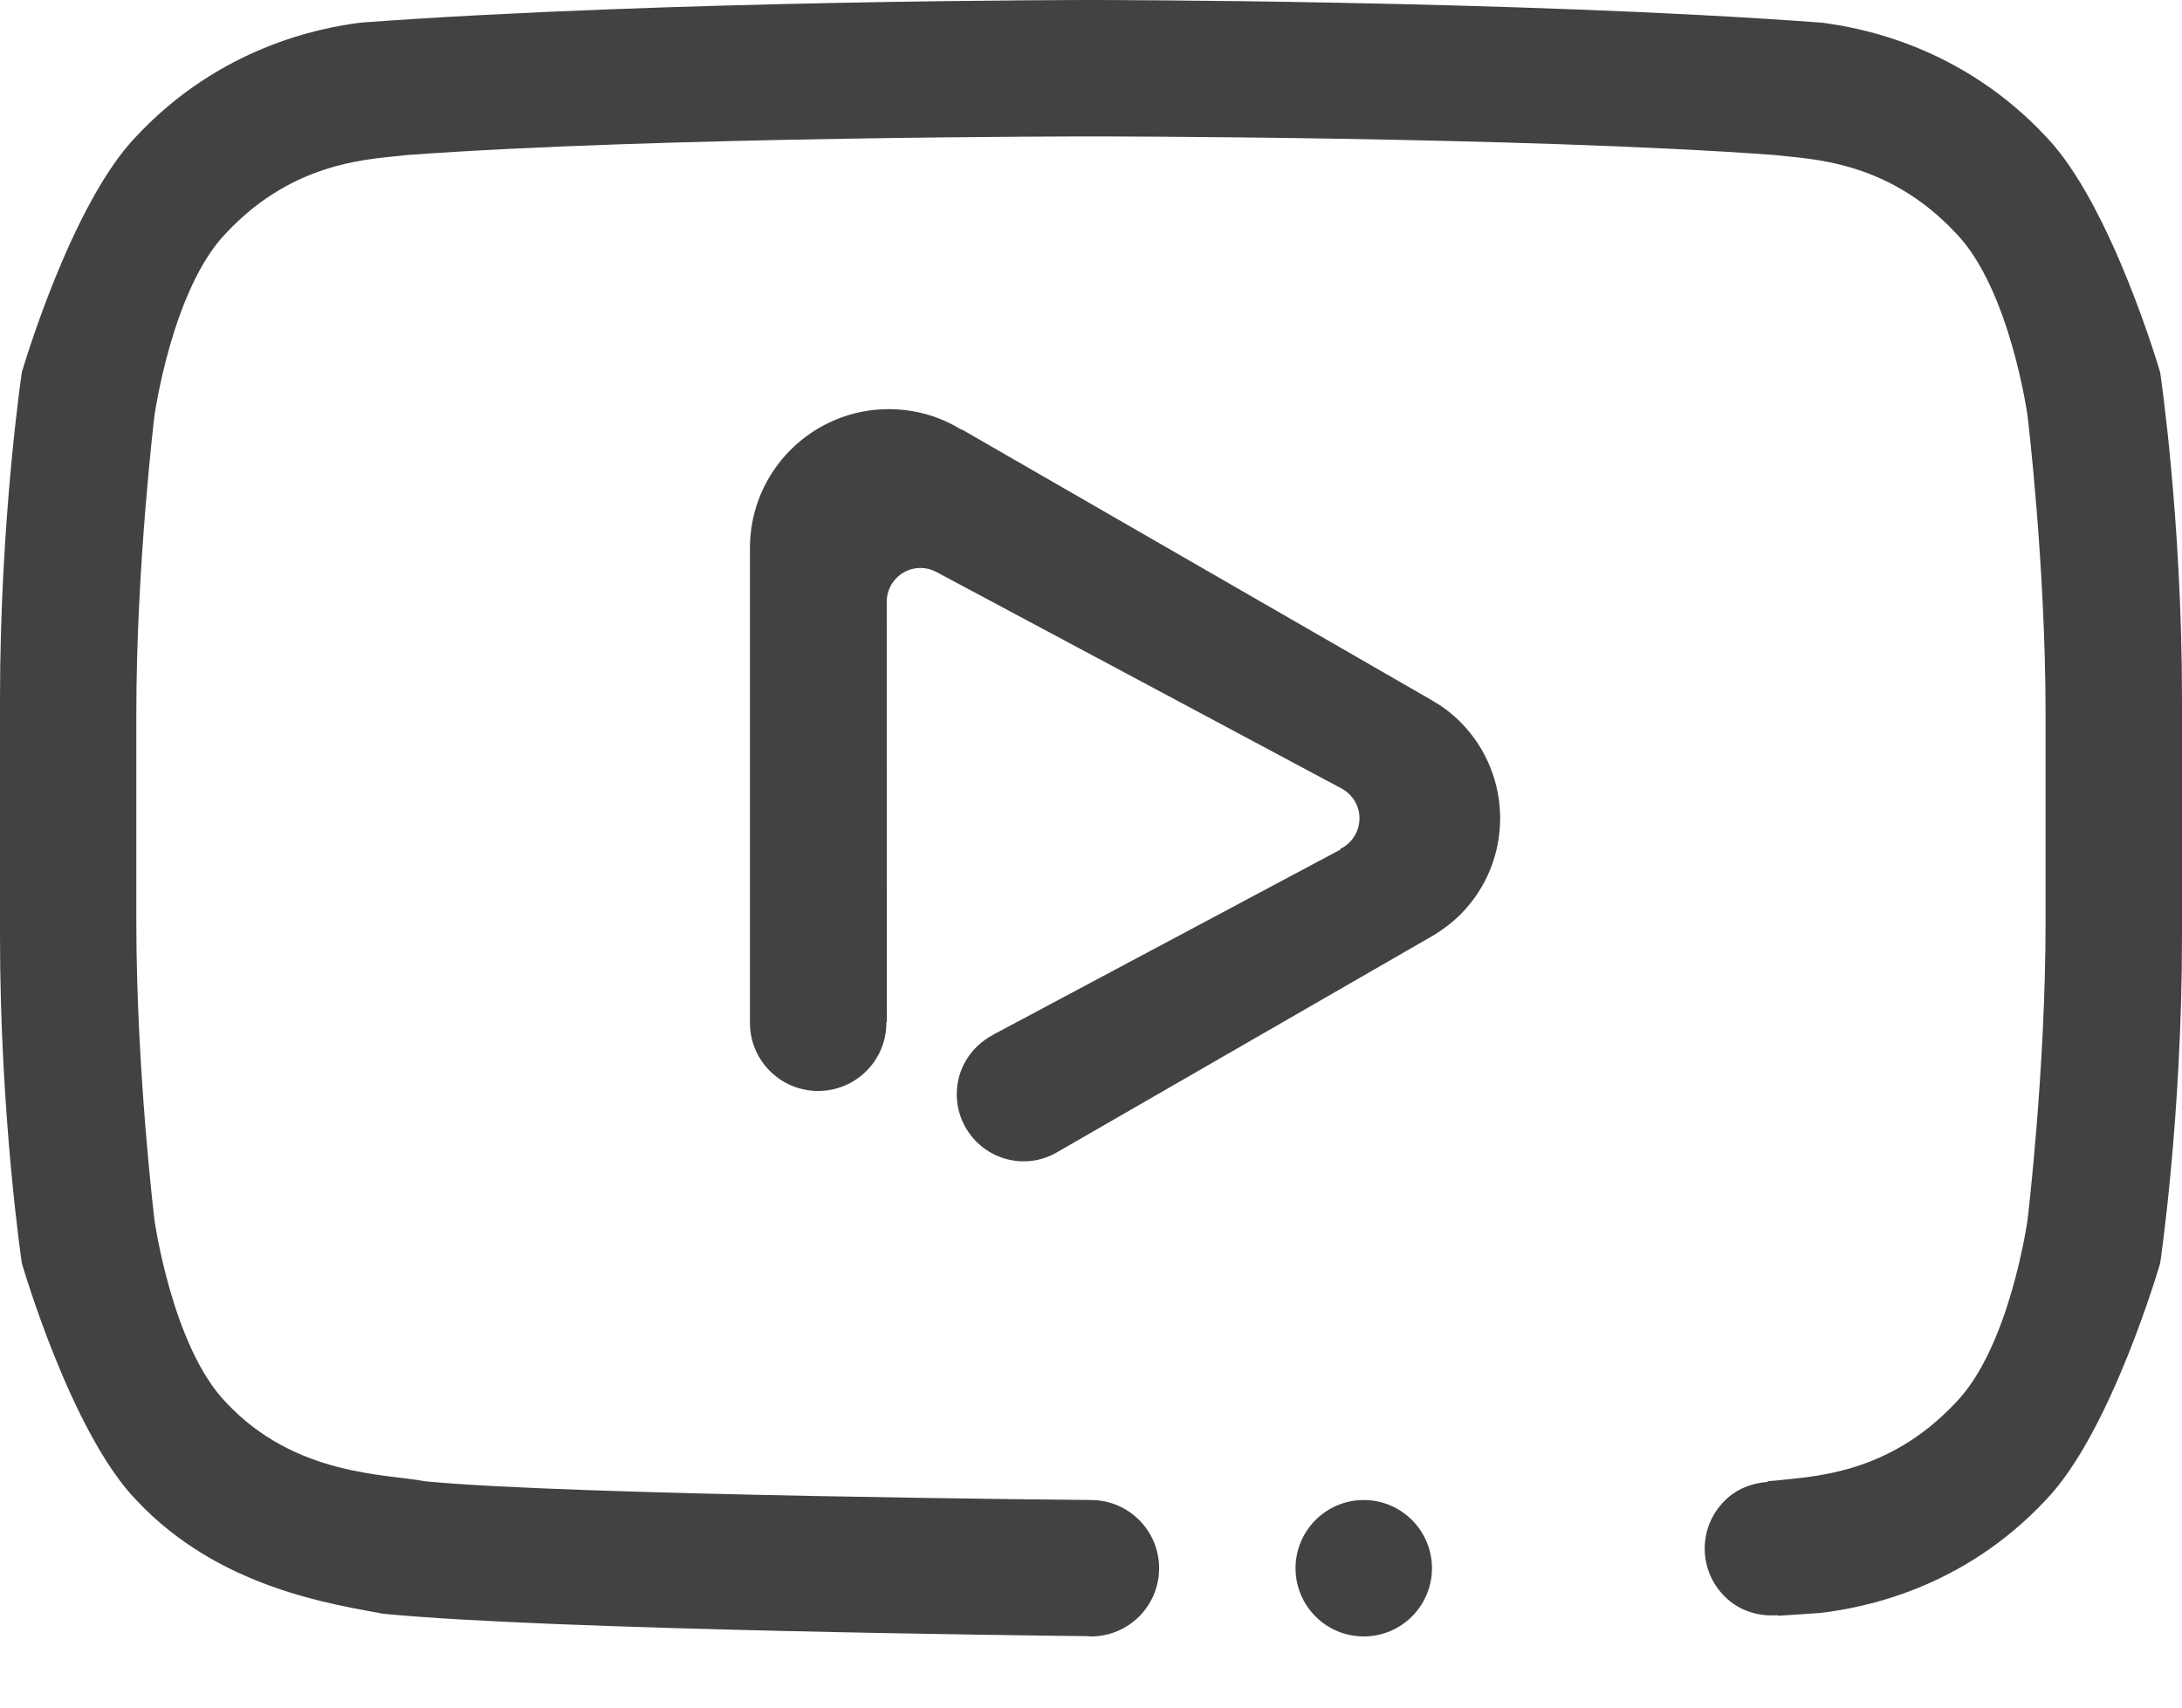 <svg width="23" height="18" viewBox="0 0 23 18" fill="none" xmlns="http://www.w3.org/2000/svg">
<path fill-rule="evenodd" clip-rule="evenodd" d="M22.77 13.315C22.77 13.315 22.254 15.099 21.564 15.812C20.689 16.749 19.642 16.948 19.192 17.002C19.044 17.013 18.892 17.023 18.739 17.032L18.739 17.026C18.538 17.042 18.332 16.982 18.179 16.828C17.899 16.55 17.899 16.098 18.179 15.82C18.305 15.693 18.469 15.633 18.634 15.621L18.633 15.613C18.657 15.611 18.683 15.61 18.706 15.608C19.079 15.563 19.89 15.559 20.615 14.785C21.187 14.196 21.372 12.858 21.372 12.858C21.372 12.858 21.562 11.288 21.562 9.717V7.525C21.562 5.955 21.372 4.383 21.372 4.383C21.372 4.383 21.187 3.045 20.615 2.456C19.89 1.683 19.079 1.679 18.706 1.634C16.041 1.438 11.499 1.438 11.499 1.438C11.499 1.438 6.958 1.438 4.293 1.634C3.92 1.679 3.109 1.683 2.384 2.456C1.814 3.045 1.628 4.383 1.628 4.383C1.628 4.383 1.437 5.955 1.437 7.525V9.717C1.437 11.288 1.628 12.858 1.628 12.858C1.628 12.858 1.814 14.196 2.384 14.785C3.109 15.559 4.061 15.535 4.485 15.615C6.009 15.764 11.499 15.812 11.499 15.812C11.897 15.812 12.218 16.135 12.218 16.531C12.218 16.928 11.897 17.25 11.499 17.25C11.487 17.25 11.476 17.248 11.464 17.247C11.01 17.242 5.799 17.184 4.039 17.011C3.527 16.912 2.311 16.749 1.436 15.812C0.746 15.099 0.23 13.315 0.23 13.315C0.23 13.315 0 11.773 0 9.871V7.37C0 5.468 0.23 3.925 0.23 3.925C0.23 3.925 0.746 2.151 1.436 1.438C2.311 0.502 3.358 0.293 3.808 0.238C7.027 -4.47035e-08 11.495 0 11.495 0H11.505C11.505 0 15.973 -4.47035e-08 19.192 0.238C19.642 0.293 20.689 0.502 21.564 1.438C22.254 2.151 22.77 3.925 22.77 3.925C22.77 3.925 23 5.468 23 7.37V9.871C23 11.773 22.77 13.315 22.77 13.315ZM14.375 15.812C14.772 15.812 15.094 16.135 15.094 16.531C15.094 16.928 14.772 17.25 14.375 17.25C13.978 17.25 13.656 16.928 13.656 16.531C13.656 16.135 13.978 15.812 14.375 15.812ZM11.162 12.135L11.155 12.139C11.049 12.203 10.925 12.242 10.792 12.242C10.402 12.242 10.085 11.925 10.085 11.534C10.085 11.262 10.24 11.028 10.466 10.91L10.465 10.909L14.132 8.954C14.129 8.952 14.123 8.951 14.127 8.949C14.247 8.891 14.33 8.768 14.33 8.625C14.33 8.495 14.258 8.38 14.153 8.318L9.862 6.025C9.812 6 9.76 5.987 9.703 5.987C9.511 5.987 9.358 6.137 9.347 6.325L9.348 10.774H9.342C9.342 10.777 9.343 10.779 9.343 10.782C9.343 11.179 9.021 11.5 8.624 11.5C8.227 11.5 7.905 11.179 7.905 10.782V10.78V5.776C7.905 4.968 8.561 4.313 9.368 4.313C9.645 4.313 9.903 4.389 10.123 4.523C10.131 4.527 10.135 4.526 10.142 4.529L15.1 7.386C15.205 7.447 15.302 7.519 15.392 7.609C15.953 8.171 15.953 9.081 15.392 9.642C15.309 9.724 15.218 9.793 15.123 9.852L11.191 12.118C11.181 12.124 11.171 12.129 11.162 12.135Z" fill="#424242"/>
</svg>
